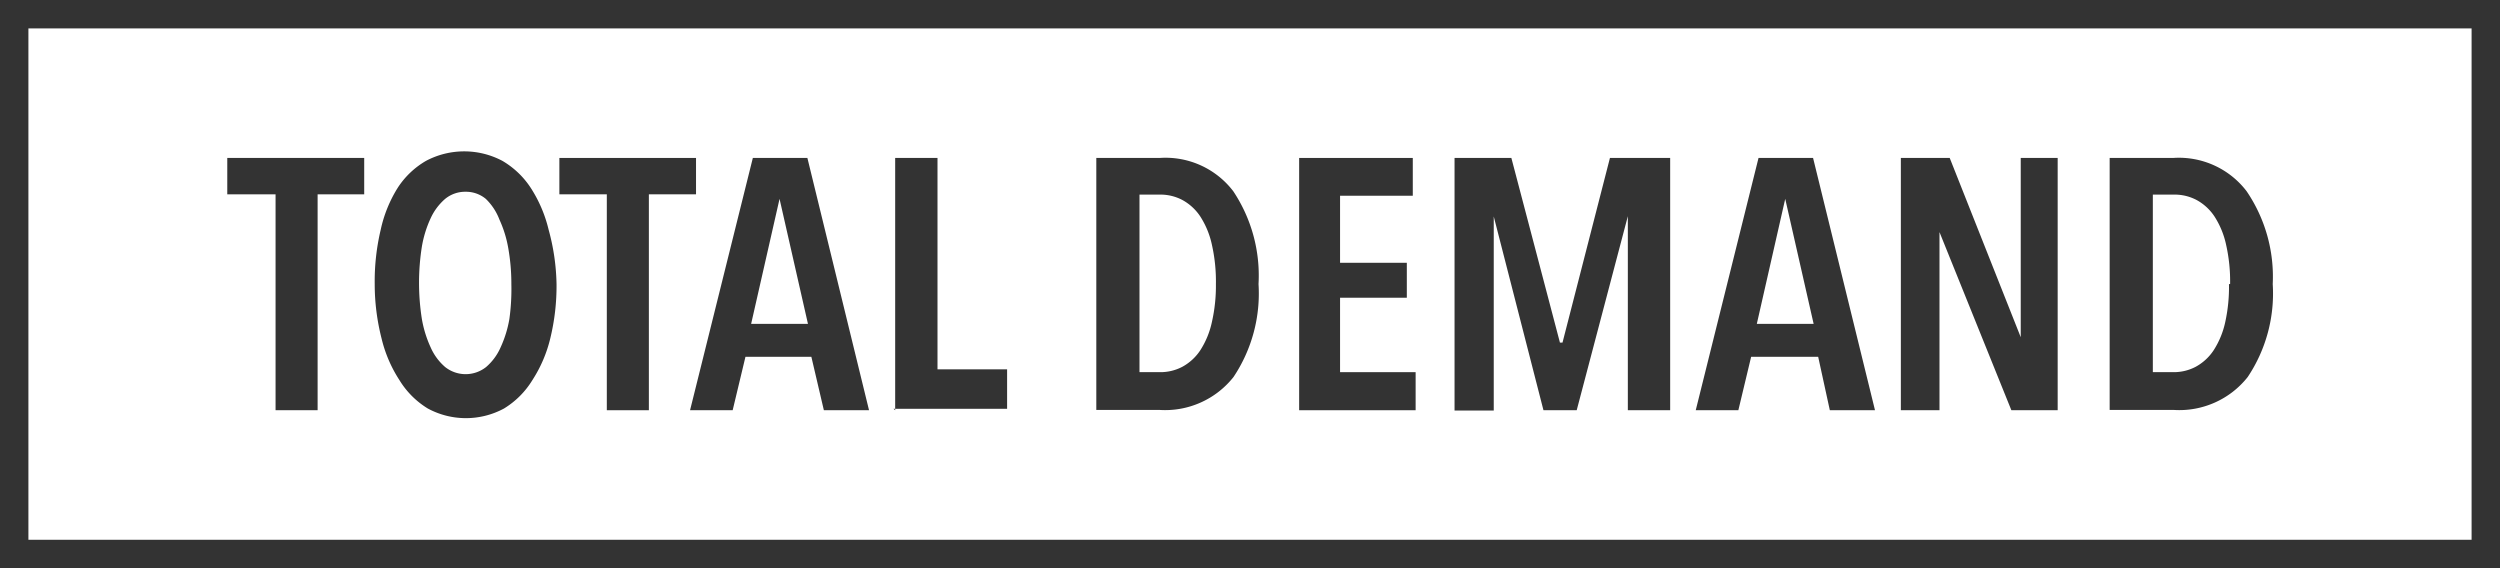<svg id="Layer_1" data-name="Layer 1" xmlns="http://www.w3.org/2000/svg" viewBox="0 0 88 20"><rect x="0" y="0" width="88" height="20" fill="#808080" stroke="none"/><defs><style>.cls-1{fill:#fff;}.cls-2{fill:#333;}</style></defs><title>totalDemand_unselected</title><rect class="cls-1" x="0.5" y="0.5" width="87" height="19"/><path class="cls-2" d="M87,1V19H1V1H87m1-1H0V20H88V0h0Z" transform="translate(0 0)"/><path class="cls-2" d="M11.18,6.84v7.6H9.7V6.84H8V5.56h4.82V6.84H11.18Z" transform="translate(0 0)"/><path class="cls-2" d="M19.59,10a7.78,7.78,0,0,1-.22,1.91,4.72,4.72,0,0,1-.63,1.47,3,3,0,0,1-1,1,2.82,2.82,0,0,1-2.68,0,3,3,0,0,1-1-1,4.69,4.69,0,0,1-.63-1.47A7.73,7.73,0,0,1,13.19,10a7.85,7.85,0,0,1,.21-1.91A4.62,4.62,0,0,1,14,6.61a2.94,2.94,0,0,1,1-.95,2.87,2.87,0,0,1,2.68,0,3,3,0,0,1,1,.95,4.72,4.72,0,0,1,.63,1.47A7.69,7.69,0,0,1,19.59,10ZM18,10a7.2,7.2,0,0,0-.11-1.27,4.06,4.06,0,0,0-.31-1A2,2,0,0,0,17.1,7a1.09,1.09,0,0,0-.71-0.25,1.11,1.11,0,0,0-.72.25,2,2,0,0,0-.51.68,3.91,3.91,0,0,0-.31,1,8.18,8.18,0,0,0,0,2.55,4,4,0,0,0,.31,1,1.93,1.93,0,0,0,.51.69,1.16,1.16,0,0,0,1.44,0,1.93,1.93,0,0,0,.51-0.69,4,4,0,0,0,.31-1A7.72,7.72,0,0,0,18,10Z" transform="translate(0 0)"/><path class="cls-2" d="M22.84,6.84v7.6H21.36V6.84H19.69V5.56H24.5V6.84H22.84Z" transform="translate(0 0)"/><path class="cls-2" d="M29,14.44l-0.44-1.88H26.24l-0.45,1.88h-1.5l2.21-8.88h1.92l2.17,8.88H29ZM27.44,7h0l-1,4.4h2Z" transform="translate(0 0)"/><path class="cls-2" d="M31.51,14.44V5.56H33V13h2.45v1.39h-4Z" transform="translate(0 0)"/><path class="cls-2" d="M44.3,10a5.29,5.29,0,0,1-.88,3.27,3.07,3.07,0,0,1-2.6,1.16H38.59V5.56h2.23a3,3,0,0,1,2.59,1.17A5.35,5.35,0,0,1,44.3,10Zm-1.5,0a5.88,5.88,0,0,0-.14-1.38,3,3,0,0,0-.41-1,1.77,1.77,0,0,0-.63-0.58,1.65,1.65,0,0,0-.79-0.19H40.11v6.25h0.72a1.65,1.65,0,0,0,.79-0.19,1.77,1.77,0,0,0,.63-0.58,3,3,0,0,0,.41-1A5.73,5.73,0,0,0,42.8,10Z" transform="translate(0 0)"/><path class="cls-2" d="M45.73,14.44V5.56h4V6.89H47.17V9.25h2.35v1.23H47.17V13.1h2.66v1.34h-4.1Z" transform="translate(0 0)"/><path class="cls-2" d="M57.3,14.44l0-6.83h0L55.5,14.44H54.33L52.58,7.62h0l0,6.83H51.2V5.56h2l1.71,6.5H55l1.67-6.5h2.12v8.88H57.3Z" transform="translate(0 0)"/><path class="cls-2" d="M64.41,14.44L64,12.56H61.64l-0.45,1.88h-1.5l2.21-8.88h1.92L66,14.44H64.41ZM62.84,7h0l-1,4.4h2Z" transform="translate(0 0)"/><path class="cls-2" d="M70.8,14.44L68.27,8.17h0l0,6.27H66.91V5.56h1.72l2.5,6.31h0V5.56h1.3v8.88H70.8Z" transform="translate(0 0)"/><path class="cls-2" d="M80,10a5.29,5.29,0,0,1-.88,3.27,3.07,3.07,0,0,1-2.6,1.16H74.26V5.56h2.23a3,3,0,0,1,2.59,1.17A5.35,5.35,0,0,1,80,10Zm-1.5,0a5.88,5.88,0,0,0-.14-1.38,3,3,0,0,0-.41-1,1.77,1.77,0,0,0-.63-0.58,1.65,1.65,0,0,0-.79-0.19H75.78v6.25h0.72a1.65,1.65,0,0,0,.79-0.19,1.77,1.77,0,0,0,.63-0.58,3,3,0,0,0,.41-1A5.73,5.73,0,0,0,78.46,10Z" transform="translate(0 0)"/></svg>